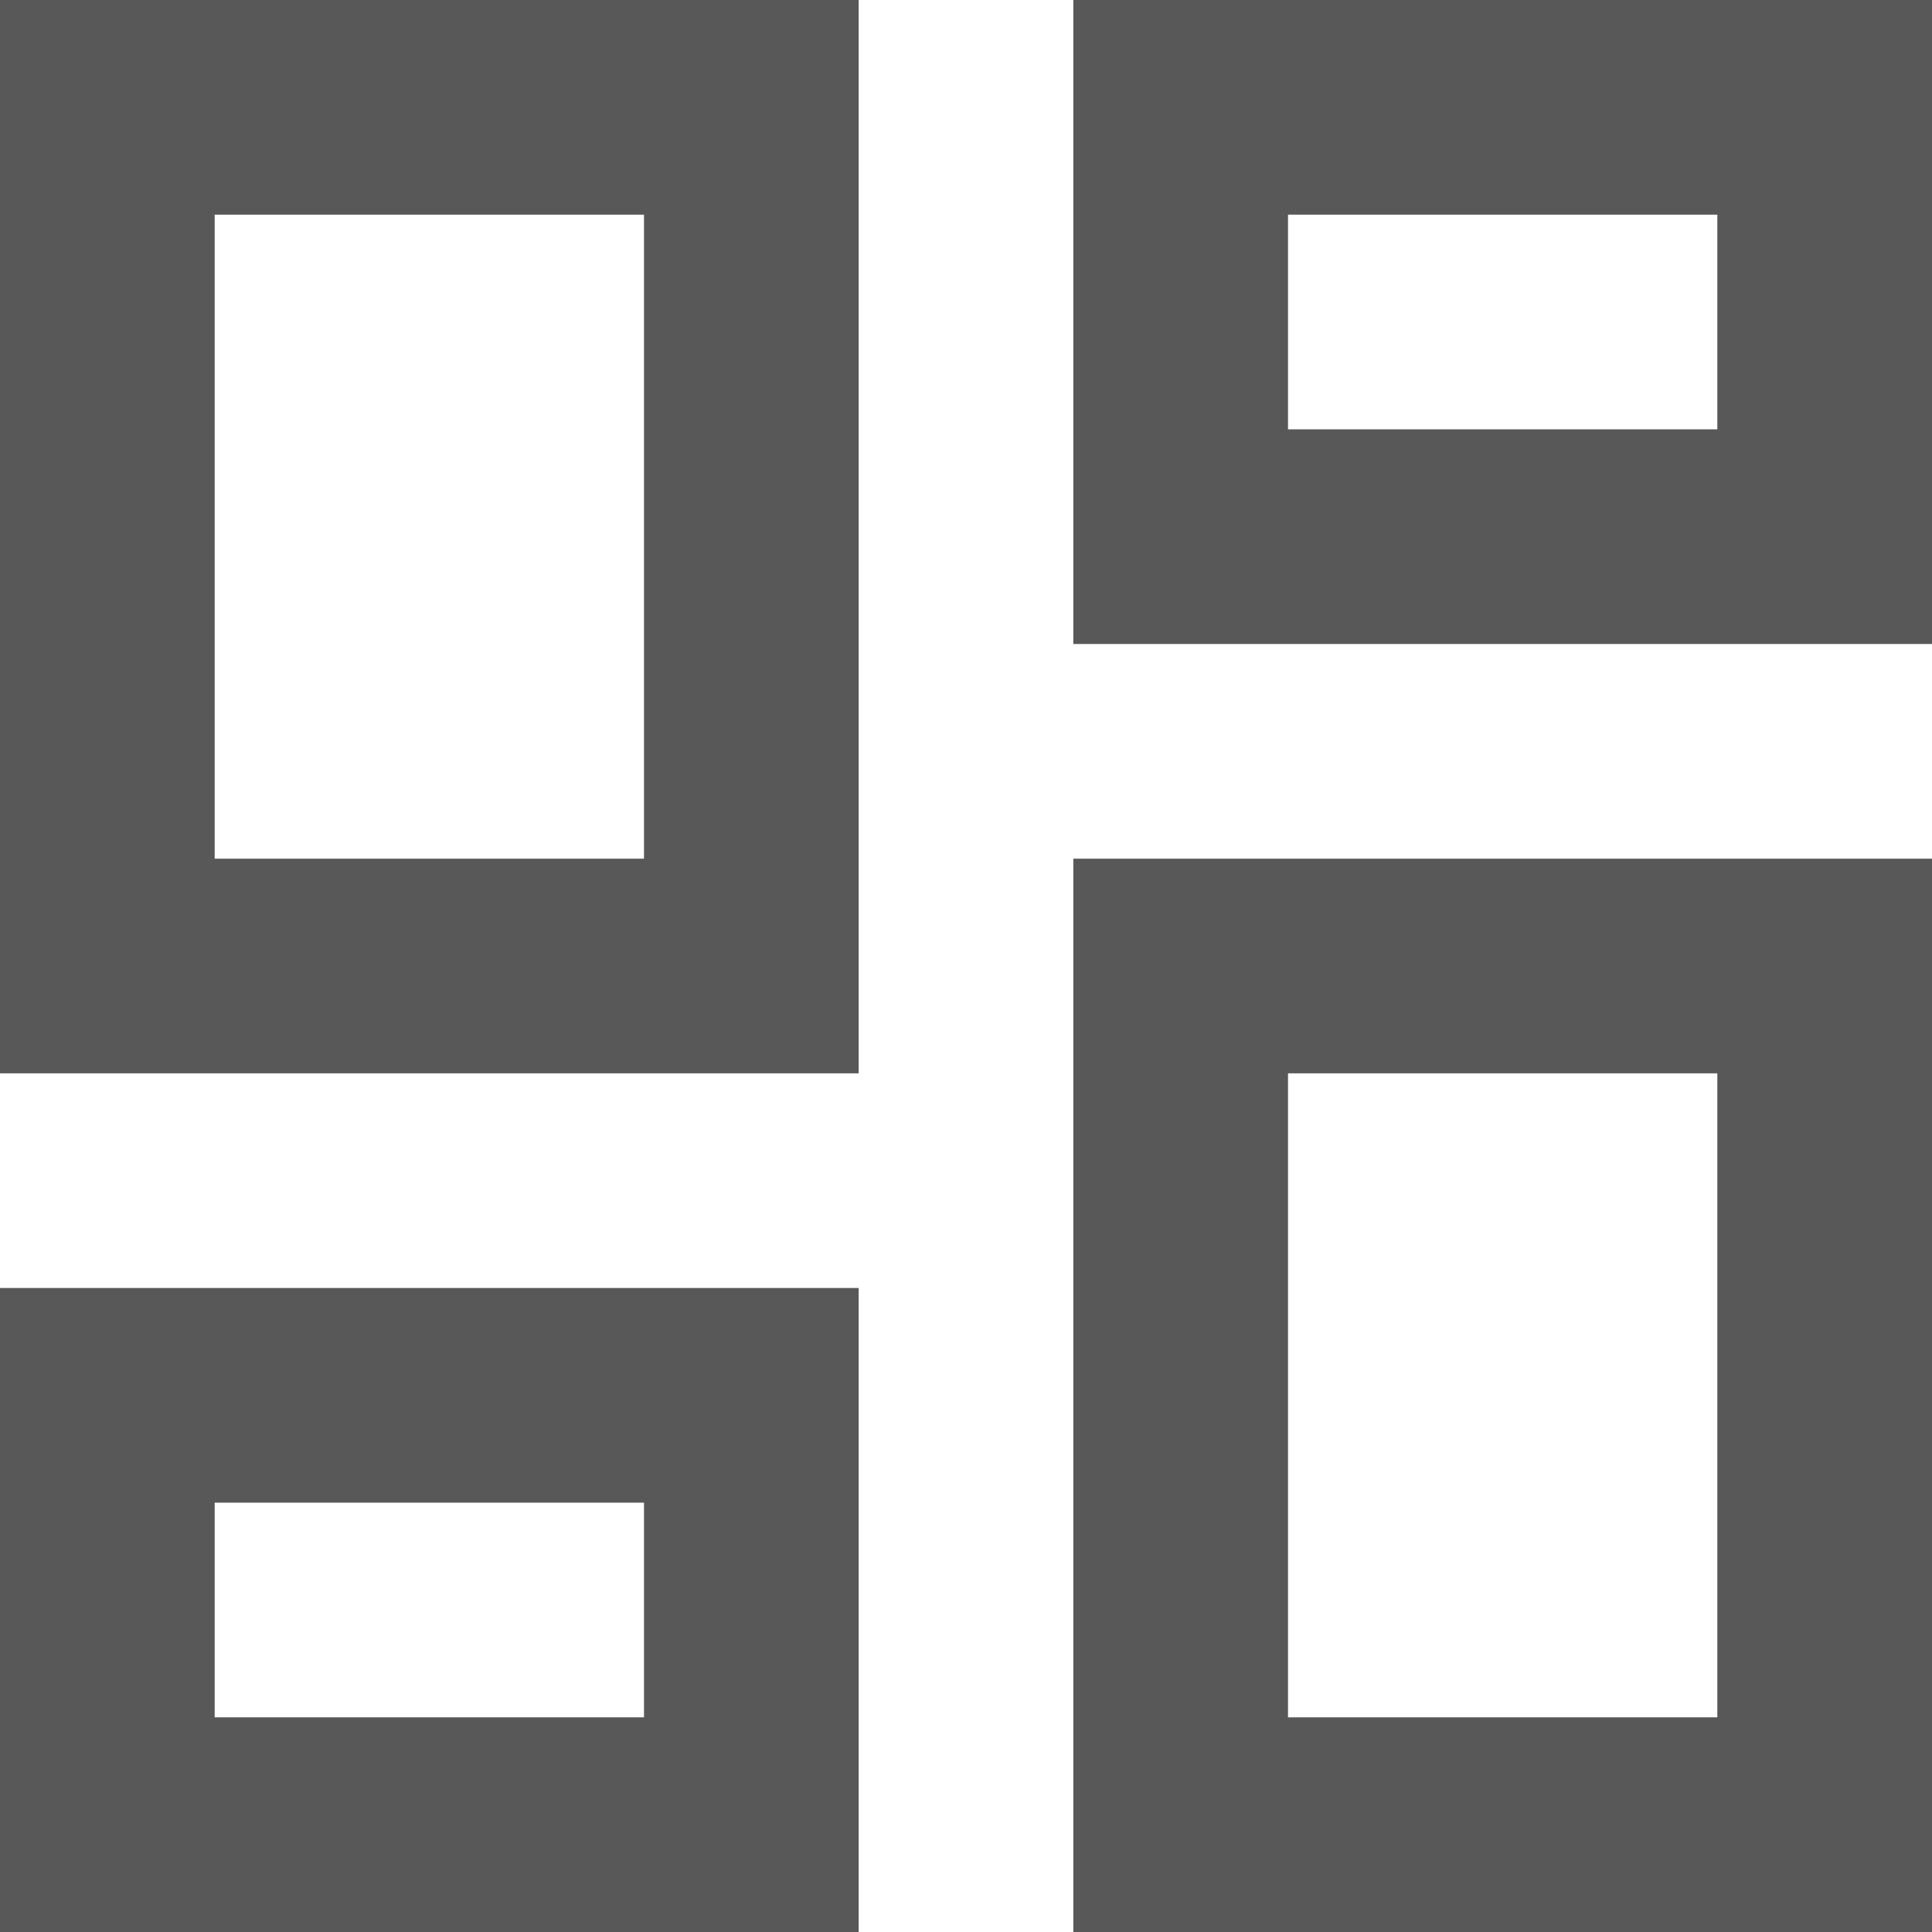 <svg width="18" height="18" viewBox="0 0 18 18" fill="none" xmlns="http://www.w3.org/2000/svg">
<path d="M16 2V4H12V2H16ZM6 2V8H2V2H6ZM16 10V16H12V10H16ZM6 14V16H2V14H6ZM18 0H10V6H18V0ZM8 0H0V10H8V0ZM18 8H10V18H18V8ZM8 12H0V18H8V12Z" fill="#585858"/>
</svg>
